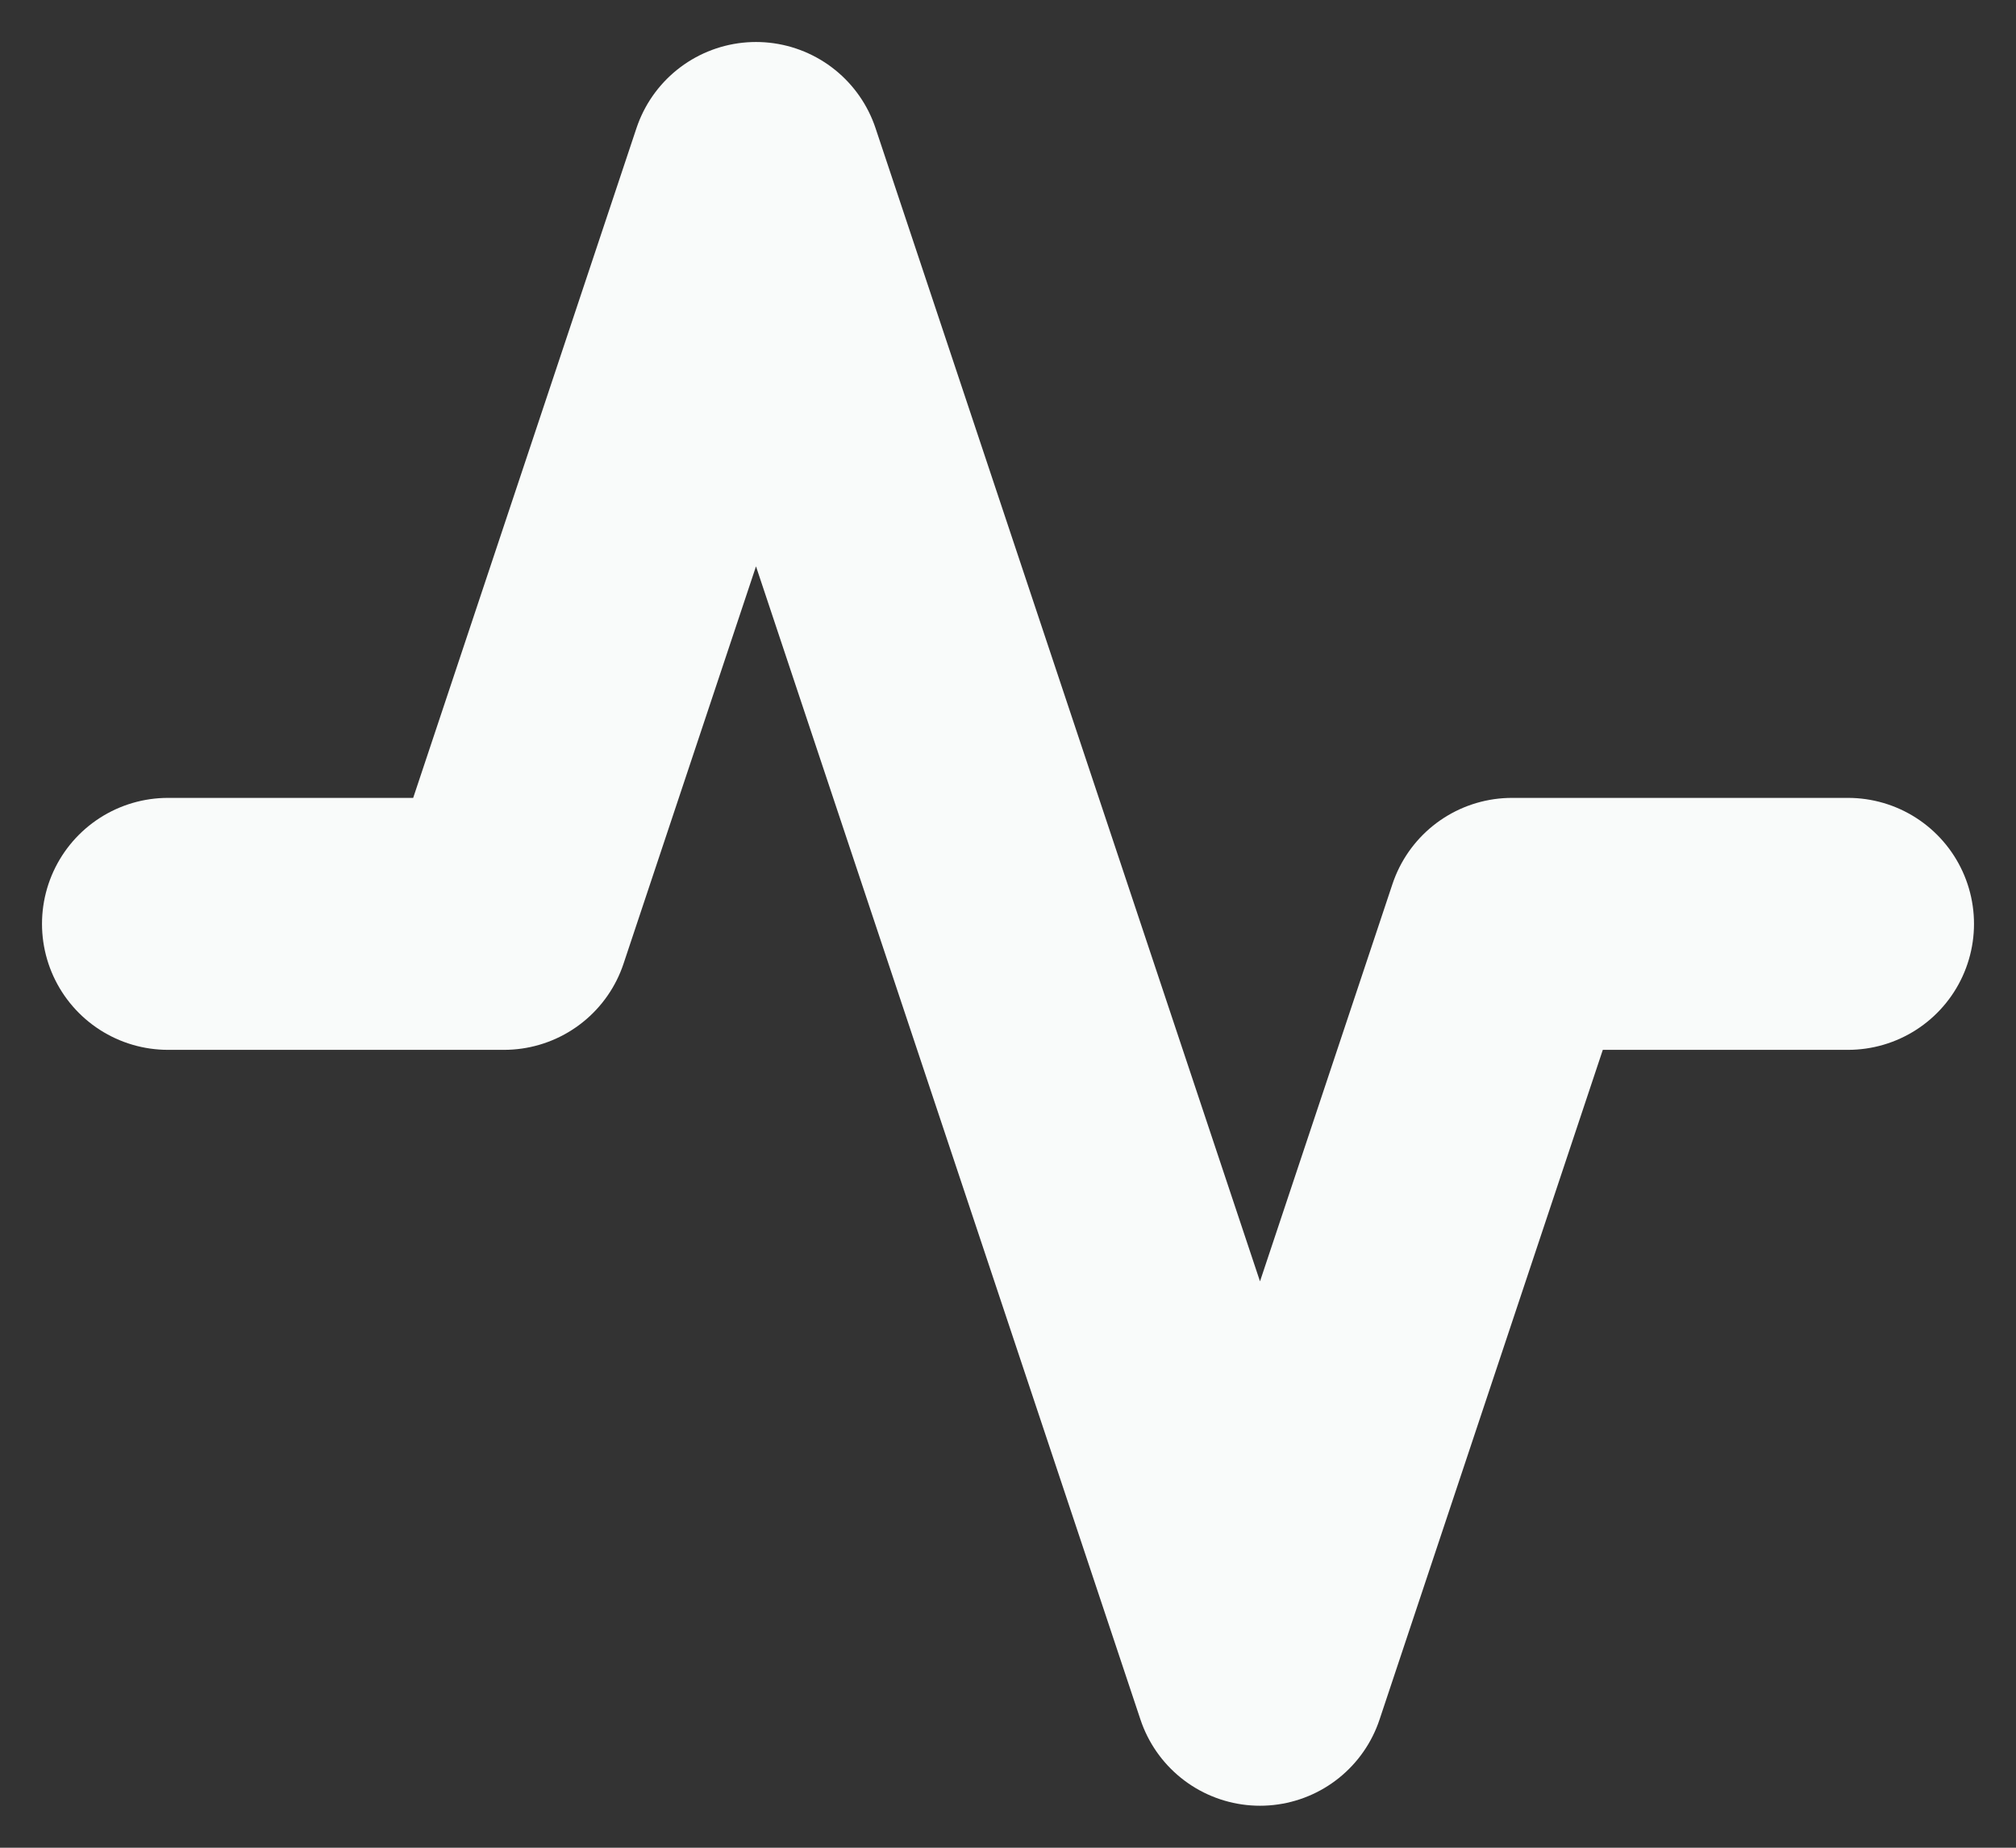 <svg width="24" height="22" viewBox="0 0 24 22" fill="none" xmlns="http://www.w3.org/2000/svg">
<rect x="0" y="0" width="24" height="22" fill="#333333" stroke="none"/>
<path d="M22 11H18L15 20L9 2L6 11H2" stroke="#F9FBFA" stroke-width="3" stroke-linecap="round" stroke-linejoin="round"/>
</svg>
